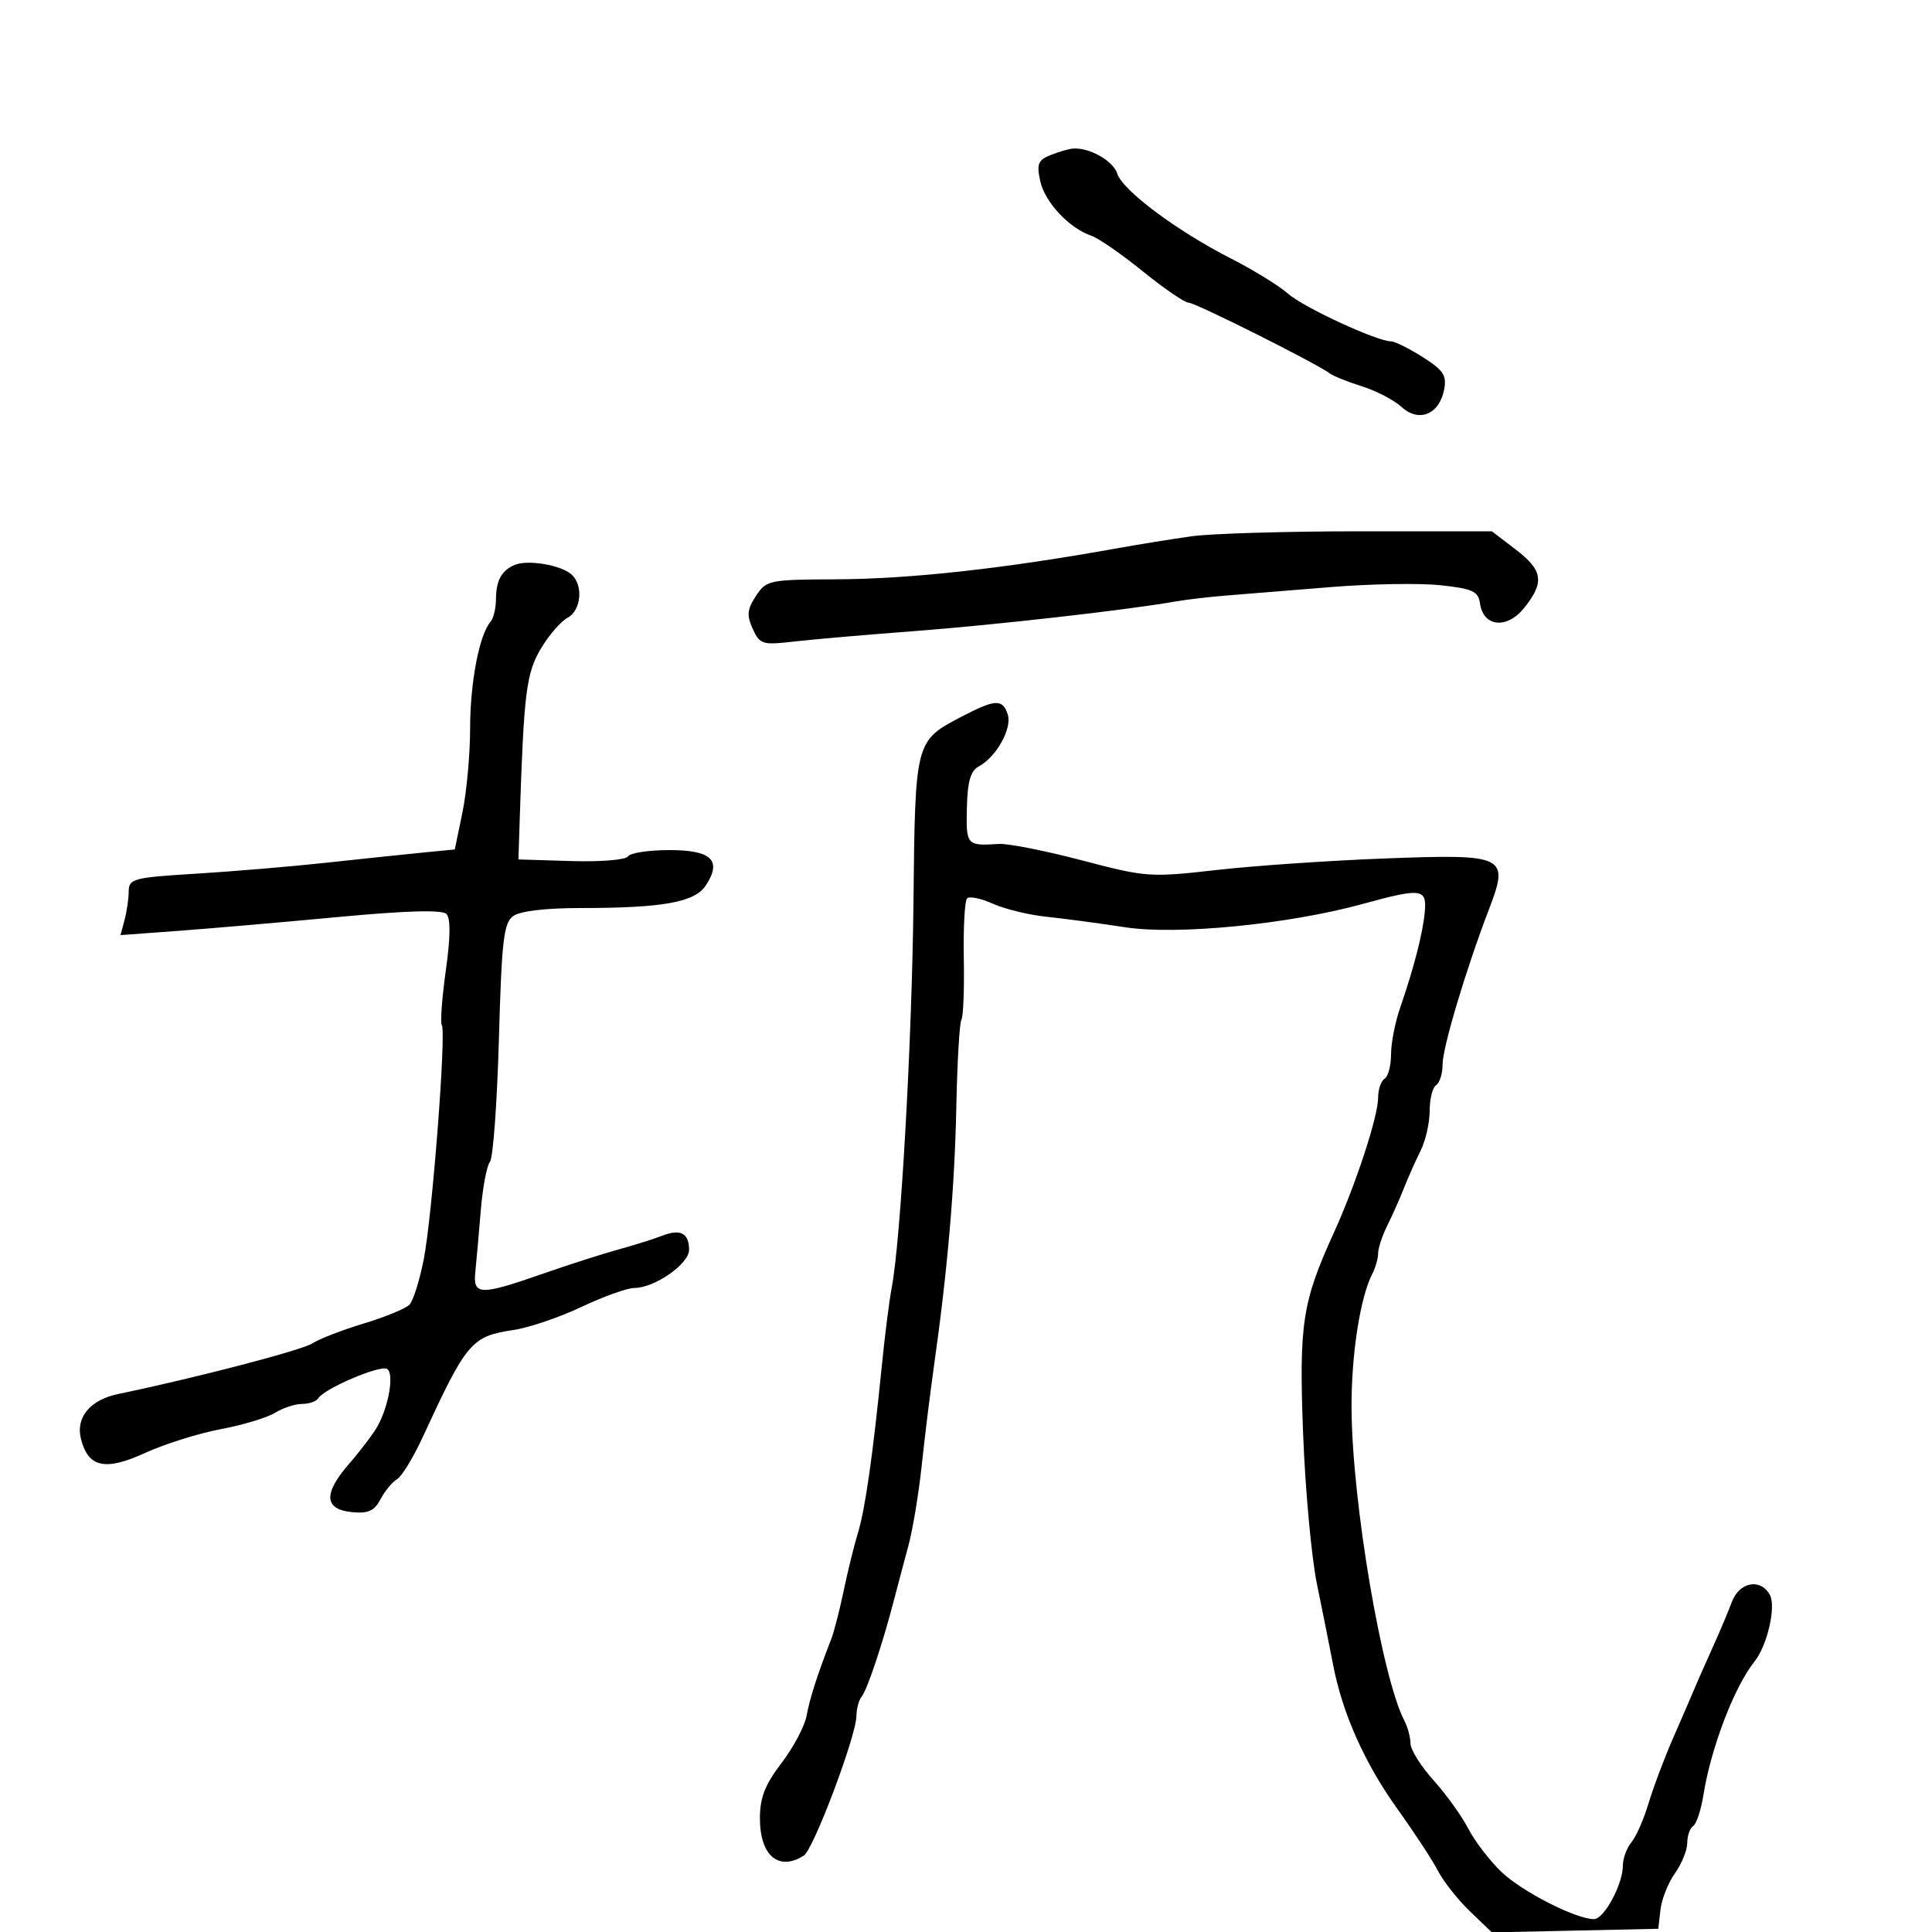 <svg xmlns="http://www.w3.org/2000/svg" width="300" height="300" viewBox="0 0 300 300" version="1.1">
	<path d="M 163.170 24.061 C 161.177 24.860, 160.940 25.450, 161.531 28.141 C 162.248 31.407, 166.050 35.459, 169.479 36.614 C 170.568 36.980, 174.161 39.467, 177.465 42.140 C 180.768 44.813, 183.964 47, 184.566 47 C 185.611 47, 204.411 56.418, 206.500 57.988 C 207.050 58.401, 209.300 59.303, 211.500 59.993 C 213.700 60.682, 216.470 62.129, 217.656 63.209 C 220.348 65.660, 223.510 64.345, 224.252 60.463 C 224.666 58.295, 224.112 57.464, 220.894 55.433 C 218.774 54.095, 216.567 53, 215.990 53 C 213.800 53, 202.394 47.720, 200 45.598 C 198.625 44.380, 194.637 41.924, 191.139 40.141 C 182.762 35.871, 174.314 29.566, 173.489 26.967 C 172.863 24.994, 169.258 22.926, 166.685 23.063 C 166.033 23.098, 164.451 23.547, 163.170 24.061 M 185 83.277 C 181.975 83.704, 176.800 84.539, 173.500 85.133 C 155.893 88.301, 141.317 89.909, 129.773 89.956 C 119.410 89.999, 118.990 90.086, 117.381 92.541 C 116.019 94.620, 115.929 95.549, 116.888 97.653 C 117.987 100.066, 118.377 100.186, 123.279 99.619 C 126.151 99.286, 134.575 98.556, 142 97.996 C 154.381 97.062, 175.207 94.699, 182.500 93.402 C 184.150 93.108, 187.750 92.687, 190.500 92.466 C 193.250 92.246, 200.533 91.657, 206.684 91.158 C 212.835 90.659, 220.485 90.531, 223.684 90.875 C 228.686 91.413, 229.544 91.808, 229.813 93.703 C 230.335 97.369, 234.005 97.730, 236.687 94.378 C 239.869 90.401, 239.592 88.553, 235.325 85.301 L 231.650 82.500 211.075 82.500 C 199.759 82.500, 188.025 82.849, 185 83.277 M 80 87.692 C 77.894 88.545, 77.033 90.092, 77.015 93.050 C 77.007 94.453, 76.626 96.027, 76.169 96.550 C 74.434 98.532, 73 106.003, 73 113.056 C 73 117.084, 72.464 122.973, 71.810 126.142 L 70.620 131.904 65.560 132.398 C 62.777 132.670, 56.095 133.372, 50.712 133.958 C 45.329 134.544, 36.216 135.312, 30.462 135.664 C 20.713 136.260, 19.999 136.447, 19.986 138.402 C 19.979 139.556, 19.689 141.558, 19.343 142.852 L 18.714 145.203 27.607 144.549 C 32.498 144.189, 43.658 143.224, 52.406 142.403 C 63.040 141.406, 68.644 141.244, 69.315 141.915 C 69.985 142.585, 69.957 145.487, 69.230 150.669 C 68.631 154.932, 68.351 158.758, 68.605 159.171 C 69.313 160.315, 67.127 188.698, 65.808 195.500 C 65.168 198.800, 64.162 201.994, 63.572 202.598 C 62.983 203.202, 59.800 204.511, 56.500 205.506 C 53.200 206.502, 49.600 207.895, 48.500 208.602 C 46.829 209.675, 30.356 213.970, 18.354 216.460 C 14.005 217.363, 11.733 220.090, 12.566 223.409 C 13.689 227.880, 16.321 228.458, 22.558 225.602 C 25.572 224.222, 30.842 222.566, 34.269 221.922 C 37.696 221.278, 41.497 220.132, 42.715 219.376 C 43.933 218.619, 45.819 218, 46.906 218 C 47.993 218, 49.128 217.602, 49.428 217.116 C 50.361 215.607, 59.043 211.909, 60.108 212.567 C 61.229 213.259, 60.394 218.260, 58.623 221.467 C 58.005 222.585, 56.011 225.219, 54.190 227.319 C 50.164 231.965, 50.326 234.384, 54.692 234.808 C 57.170 235.049, 58.133 234.610, 59.080 232.808 C 59.746 231.539, 60.897 230.142, 61.637 229.705 C 62.377 229.268, 64.168 226.343, 65.616 223.205 C 72.491 208.318, 73.182 207.504, 79.808 206.508 C 82.178 206.152, 86.903 204.542, 90.308 202.931 C 93.714 201.320, 97.400 200, 98.500 199.997 C 101.649 199.990, 107 196.261, 107 194.074 C 107 191.480, 105.658 190.776, 102.825 191.883 C 101.546 192.383, 98.475 193.349, 96 194.029 C 93.525 194.710, 88.350 196.367, 84.500 197.713 C 74.517 201.200, 73.430 201.179, 73.809 197.500 C 73.979 195.850, 74.358 191.575, 74.651 188 C 74.945 184.425, 75.585 181.013, 76.075 180.418 C 76.565 179.822, 77.192 171.272, 77.468 161.418 C 77.898 146.052, 78.212 143.322, 79.676 142.250 C 80.731 141.477, 84.693 141, 90.052 141 C 102.925 141, 107.881 140.111, 109.595 137.495 C 112.147 133.601, 110.502 132, 103.952 132 C 100.743 132, 97.846 132.440, 97.513 132.978 C 97.177 133.523, 93.267 133.845, 88.704 133.705 L 80.500 133.453 80.728 126.477 C 81.345 107.558, 81.730 104.516, 83.984 100.724 C 85.218 98.647, 87.077 96.494, 88.114 95.939 C 90.299 94.770, 90.617 90.757, 88.655 89.128 C 86.957 87.719, 81.973 86.892, 80 87.692 M 149.258 111.312 C 142.103 115.058, 142.104 115.053, 141.842 140.114 C 141.616 161.666, 139.866 192.658, 138.461 199.978 C 138.089 201.915, 137.403 207.325, 136.936 212 C 135.536 226.006, 134.337 234.395, 133.215 238.047 C 132.631 239.946, 131.638 243.975, 131.007 247 C 130.377 250.025, 129.509 253.400, 129.080 254.500 C 126.946 259.965, 125.723 263.772, 125.247 266.423 C 124.958 268.031, 123.210 271.328, 121.361 273.750 C 118.772 277.142, 118 279.123, 118 282.377 C 118 288.151, 120.911 290.611, 124.816 288.135 C 126.321 287.180, 132.965 269.547, 132.986 266.450 C 132.994 265.323, 133.359 263.973, 133.798 263.450 C 134.640 262.448, 137.059 255.223, 138.804 248.500 C 139.375 246.300, 140.390 242.475, 141.061 240 C 141.731 237.525, 142.662 231.900, 143.130 227.500 C 143.597 223.100, 144.458 216.125, 145.043 212 C 147.132 197.264, 148.248 184.308, 148.499 171.853 C 148.640 164.897, 148.995 158.817, 149.288 158.343 C 149.582 157.868, 149.749 153.584, 149.661 148.823 C 149.572 144.062, 149.801 139.866, 150.169 139.498 C 150.537 139.130, 152.337 139.504, 154.169 140.329 C 156.001 141.155, 159.750 142.065, 162.500 142.353 C 165.250 142.640, 170.760 143.377, 174.745 143.989 C 182.768 145.222, 200.027 143.532, 211.500 140.390 C 220.702 137.869, 221.545 137.965, 221.247 141.500 C 220.971 144.784, 219.565 150.271, 217.397 156.533 C 216.628 158.752, 216 161.988, 216 163.724 C 216 165.461, 215.550 167.160, 215 167.500 C 214.450 167.840, 214 169.142, 214 170.394 C 214 173.357, 210.543 183.909, 207.084 191.500 C 202.201 202.220, 201.692 205.579, 202.351 222.740 C 202.684 231.408, 203.651 241.875, 204.500 246 C 205.349 250.125, 206.473 255.739, 206.997 258.476 C 208.457 266.094, 211.919 273.838, 217.067 281 C 219.636 284.575, 222.434 288.850, 223.284 290.500 C 224.134 292.150, 226.366 294.977, 228.244 296.781 L 231.659 300.062 244.580 299.781 L 257.500 299.500 257.838 296.531 C 258.023 294.899, 259.036 292.354, 260.088 290.877 C 261.139 289.400, 262 287.275, 262 286.155 C 262 285.035, 262.411 283.864, 262.913 283.554 C 263.415 283.243, 264.130 281.079, 264.502 278.745 C 265.673 271.397, 269.295 261.933, 272.441 258 C 274.432 255.512, 275.823 249.436, 274.815 247.635 C 273.355 245.025, 270.084 245.644, 268.923 248.750 C 268.359 250.262, 266.979 253.525, 265.858 256 C 264.737 258.475, 263.447 261.400, 262.991 262.500 C 262.535 263.600, 261.076 266.975, 259.750 270 C 258.424 273.025, 256.733 277.525, 255.992 280 C 255.251 282.475, 254.050 285.210, 253.322 286.079 C 252.595 286.947, 252 288.565, 252 289.675 C 252 292.593, 249.083 298, 247.510 298 C 244.708 298, 236.367 293.749, 233.162 290.688 C 231.327 288.935, 229.002 285.905, 227.997 283.955 C 226.991 282.006, 224.566 278.631, 222.608 276.455 C 220.649 274.280, 219.036 271.706, 219.023 270.736 C 219.010 269.766, 218.592 268.191, 218.092 267.236 C 214.584 260.525, 209.955 233.236, 209.867 218.751 C 209.817 210.392, 211.192 201.486, 213.107 197.764 C 213.598 196.809, 214 195.382, 214 194.595 C 214 193.807, 214.633 191.888, 215.407 190.331 C 216.182 188.774, 217.348 186.150, 218 184.500 C 218.652 182.850, 219.818 180.226, 220.593 178.669 C 221.367 177.112, 222 174.326, 222 172.478 C 222 170.630, 222.450 168.840, 223 168.500 C 223.550 168.160, 224 166.726, 224 165.312 C 224 162.679, 227.600 150.628, 231.193 141.228 C 234.393 132.859, 233.848 132.592, 215.011 133.303 C 206.480 133.625, 194.725 134.431, 188.888 135.095 C 178.590 136.266, 177.972 136.221, 167.980 133.592 C 162.317 132.102, 156.517 130.957, 155.092 131.047 C 150.100 131.364, 150.004 131.256, 150.137 125.464 C 150.232 121.334, 150.703 119.694, 151.991 119.005 C 154.702 117.554, 157.175 113.126, 156.486 110.954 C 155.703 108.489, 154.538 108.547, 149.258 111.312" stroke="none" fill="black" fill-rule="evenodd"/>
</svg>